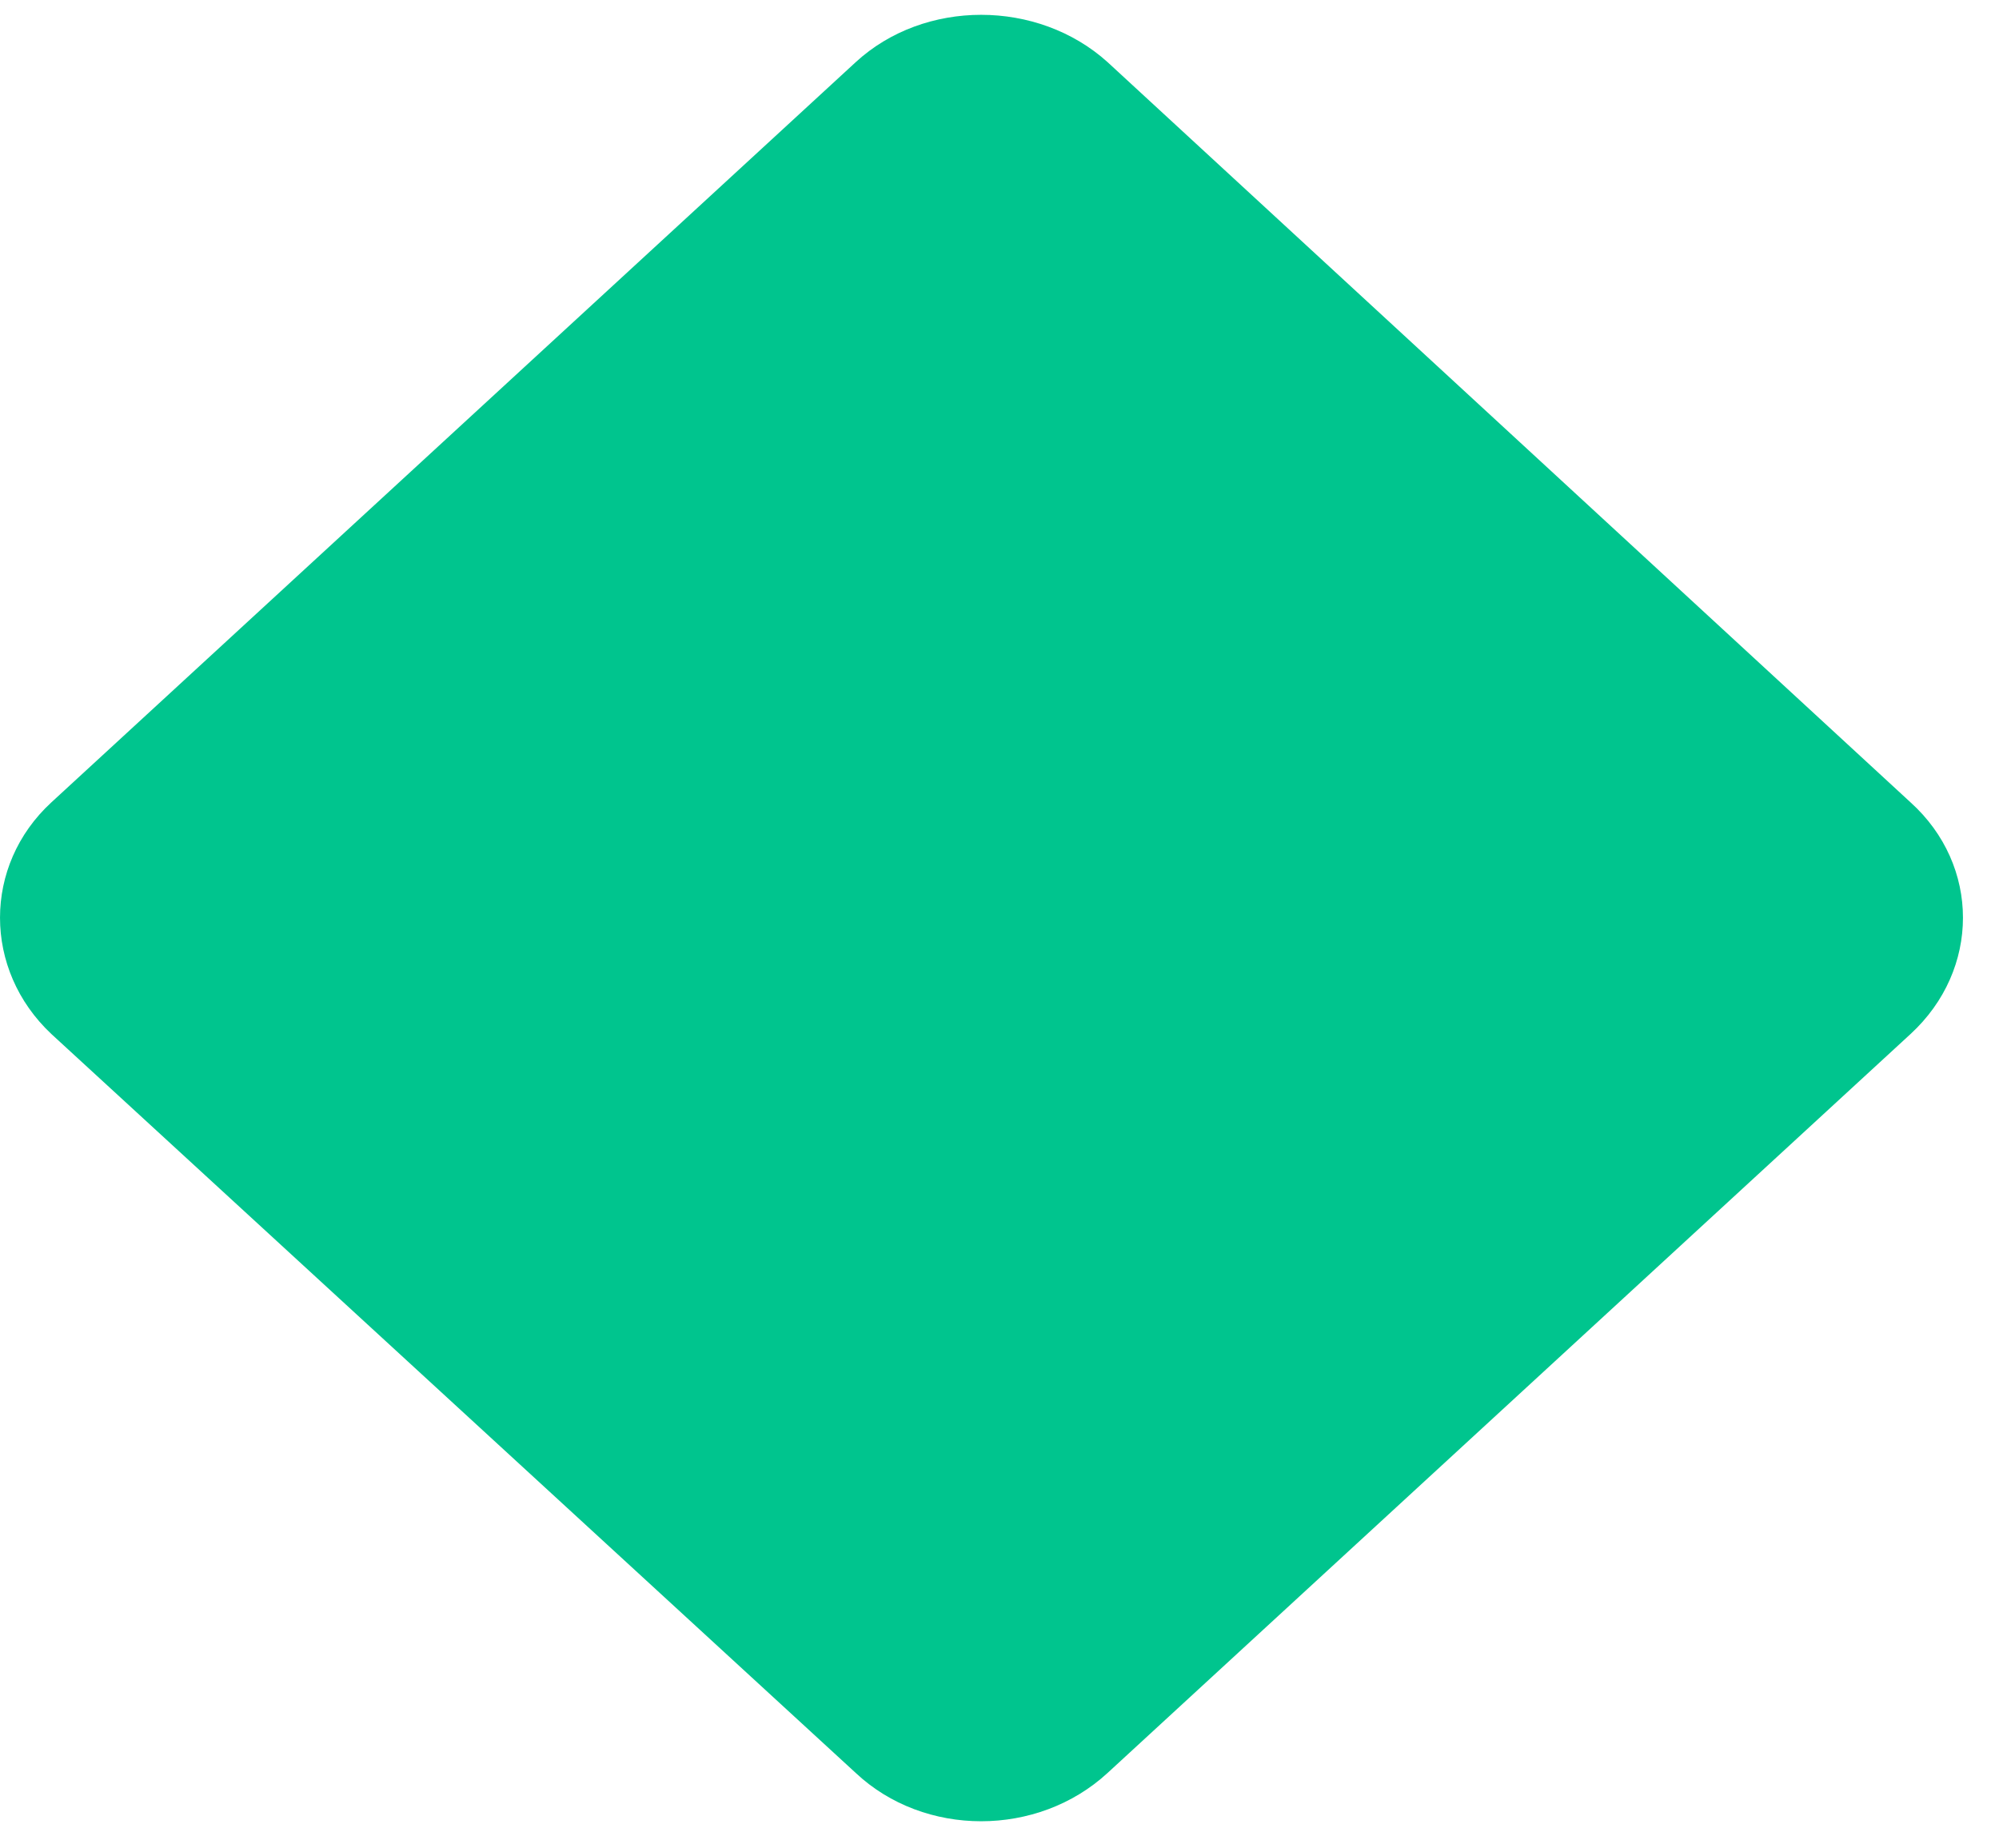 <svg width="53" height="49" viewBox="0 0 53 49" fill="none" xmlns="http://www.w3.org/2000/svg">
<path fill-rule="evenodd" clip-rule="evenodd" d="M50.654 21.271L29.365 1.647C27.511 -0.025 24.506 -0.025 22.689 1.647L1.363 21.271C-0.454 22.944 -0.454 25.708 1.363 27.414L22.689 47.004C24.506 48.711 27.511 48.711 29.365 47.004L50.654 27.414C52.508 25.708 52.508 22.944 50.654 21.271Z" fill="#00C58E"/>
</svg>
